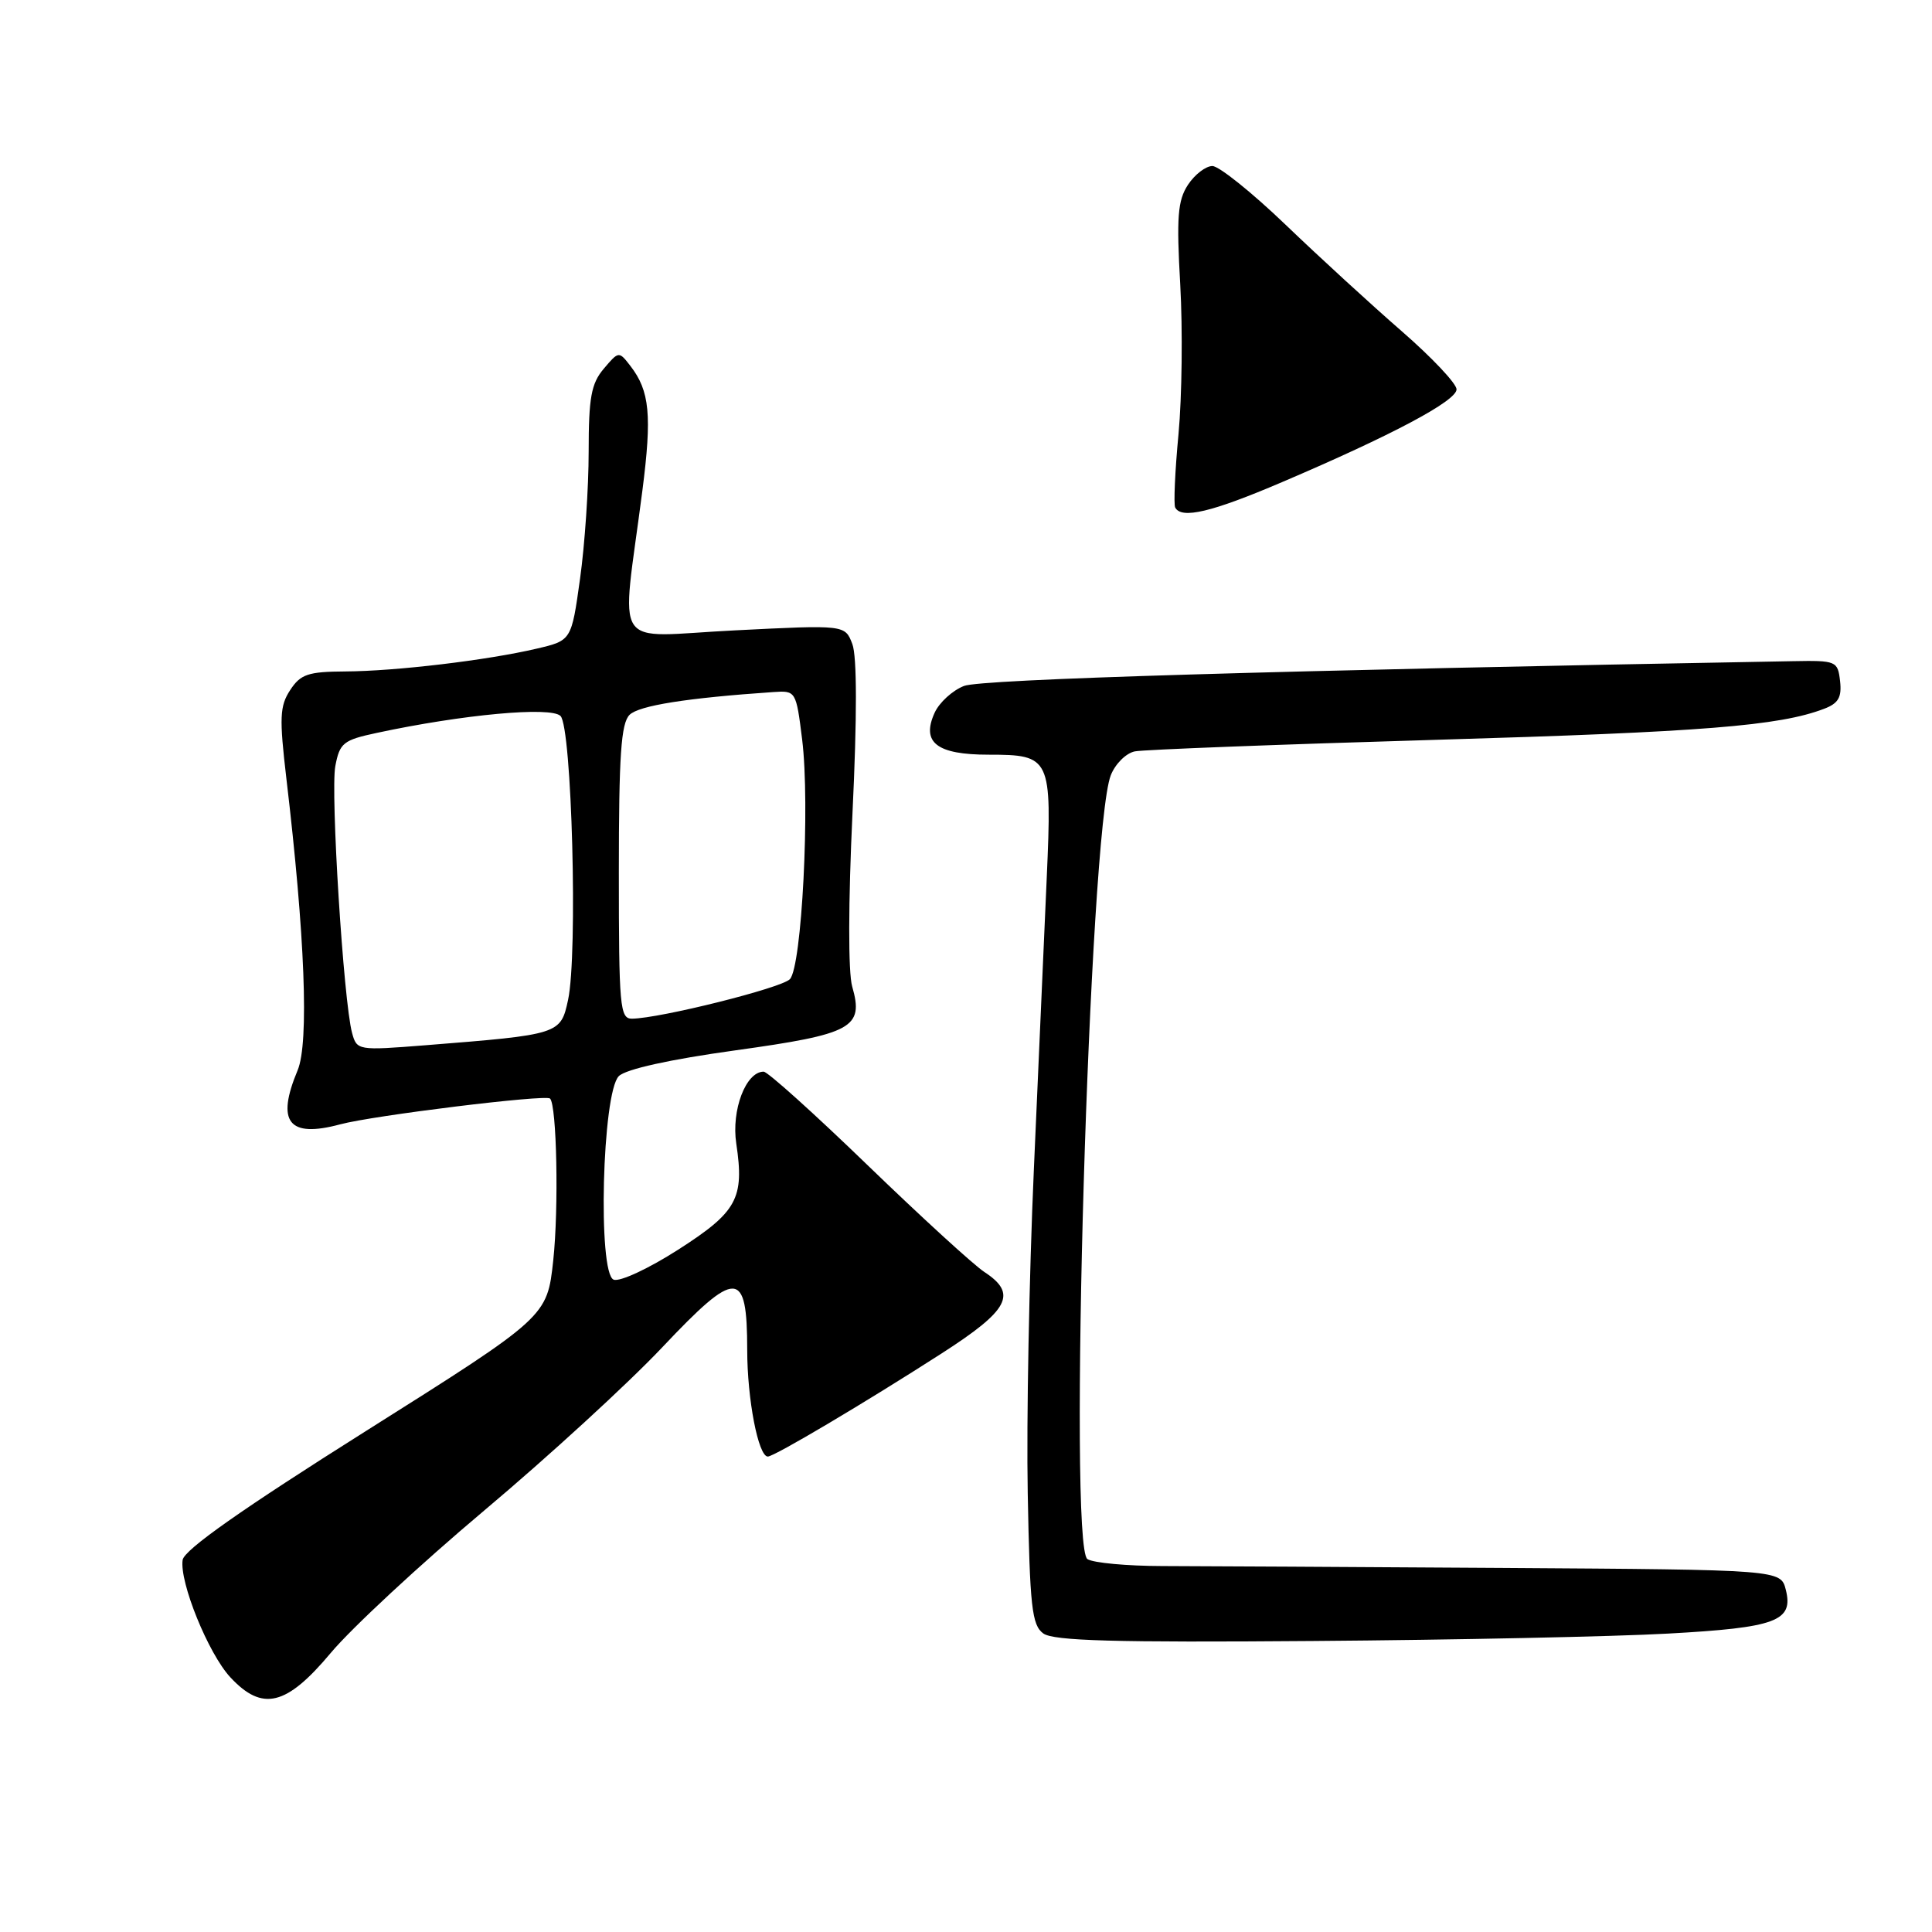 <?xml version="1.0" encoding="UTF-8" standalone="no"?>
<!DOCTYPE svg PUBLIC "-//W3C//DTD SVG 1.1//EN" "http://www.w3.org/Graphics/SVG/1.1/DTD/svg11.dtd" >
<svg xmlns="http://www.w3.org/2000/svg" xmlns:xlink="http://www.w3.org/1999/xlink" version="1.1" viewBox="0 0 256 256">
 <g >
 <path fill="currentColor"
d=" M 43.82 219.03 C 46.56 215.75 55.71 207.26 64.15 200.16 C 72.59 193.07 83.22 183.33 87.76 178.52 C 97.62 168.08 99.00 168.12 99.01 178.87 C 99.01 185.40 100.48 193.00 101.74 193.00 C 102.59 193.00 114.48 185.95 124.75 179.35 C 133.73 173.58 134.85 171.44 130.44 168.55 C 129.03 167.63 122.08 161.27 115.01 154.44 C 107.94 147.60 101.72 142.00 101.19 142.00 C 98.83 142.00 96.89 147.09 97.56 151.53 C 98.65 158.81 97.68 160.58 89.86 165.59 C 85.96 168.09 82.12 169.88 81.31 169.56 C 79.18 168.75 79.79 144.76 82.00 142.59 C 82.93 141.67 88.75 140.38 97.42 139.18 C 112.97 137.02 114.49 136.19 112.92 130.72 C 112.38 128.84 112.40 119.58 112.96 107.73 C 113.57 94.98 113.56 86.98 112.94 85.34 C 111.97 82.79 111.97 82.79 97.33 83.53 C 80.74 84.35 82.32 86.75 85.12 65.00 C 86.40 55.03 86.09 51.80 83.54 48.50 C 82.01 46.51 81.98 46.52 80.00 48.86 C 78.34 50.82 78.00 52.68 78.00 59.86 C 78.00 64.61 77.49 72.18 76.86 76.68 C 75.72 84.87 75.72 84.87 71.11 85.95 C 64.54 87.49 52.47 88.93 45.77 88.97 C 40.82 89.00 39.83 89.33 38.45 91.44 C 37.06 93.56 37.00 95.10 37.95 103.19 C 40.41 123.96 40.96 138.16 39.44 141.81 C 36.56 148.69 38.24 150.82 45.08 148.98 C 49.42 147.81 72.29 145.00 72.88 145.56 C 73.78 146.42 74.05 160.10 73.31 166.99 C 72.50 174.48 72.50 174.48 48.50 189.61 C 32.03 199.99 24.41 205.35 24.20 206.70 C 23.76 209.64 27.61 219.12 30.52 222.25 C 34.77 226.82 37.95 226.04 43.82 219.03 Z  M 221.00 216.46 C 235.36 215.67 237.67 214.81 236.63 210.66 C 235.96 208.00 235.96 208.00 199.23 207.76 C 179.03 207.63 158.68 207.52 154.00 207.51 C 149.32 207.50 144.87 207.09 144.09 206.59 C 141.51 204.93 144.33 110.10 147.18 102.74 C 147.77 101.22 149.21 99.79 150.38 99.56 C 151.54 99.33 169.50 98.64 190.28 98.03 C 225.66 96.99 235.75 96.19 241.70 93.92 C 243.60 93.20 244.06 92.40 243.82 90.25 C 243.51 87.58 243.33 87.50 237.50 87.61 C 168.79 88.84 130.03 90.00 127.74 90.89 C 126.22 91.48 124.46 93.08 123.84 94.45 C 122.05 98.39 124.12 100.00 131.00 100.00 C 139.22 100.00 139.40 100.38 138.70 116.27 C 138.38 123.55 137.61 140.97 136.99 155.00 C 136.37 169.03 136.00 188.30 136.18 197.83 C 136.46 212.93 136.73 215.33 138.24 216.44 C 139.59 217.42 147.71 217.65 174.01 217.44 C 192.72 217.30 213.86 216.86 221.00 216.46 Z  M 169.84 63.90 C 184.49 57.65 193.00 53.12 193.00 51.59 C 193.00 50.83 189.74 47.37 185.75 43.90 C 181.76 40.43 174.84 34.09 170.37 29.80 C 165.90 25.51 161.52 22.00 160.65 22.00 C 159.77 22.00 158.31 23.12 157.41 24.49 C 156.05 26.57 155.88 28.76 156.39 37.74 C 156.72 43.66 156.62 52.55 156.16 57.50 C 155.69 62.45 155.50 66.84 155.72 67.25 C 156.55 68.82 160.57 67.86 169.84 63.90 Z  M 46.65 136.86 C 45.52 132.69 43.78 105.00 44.43 101.52 C 45.01 98.44 45.48 98.06 49.94 97.11 C 61.31 94.67 72.99 93.59 74.27 94.87 C 75.77 96.37 76.58 126.45 75.27 132.50 C 74.29 137.05 74.16 137.09 56.39 138.50 C 47.41 139.21 47.28 139.19 46.65 136.86 Z  M 82.00 115.57 C 82.00 100.11 82.29 95.85 83.42 94.72 C 84.66 93.49 91.03 92.48 102.49 91.70 C 105.45 91.50 105.49 91.56 106.29 98.00 C 107.35 106.59 106.25 128.12 104.66 129.75 C 103.50 130.93 87.49 134.93 83.75 134.98 C 82.14 135.00 82.00 133.42 82.00 115.57 Z "/>
</g>
</svg>